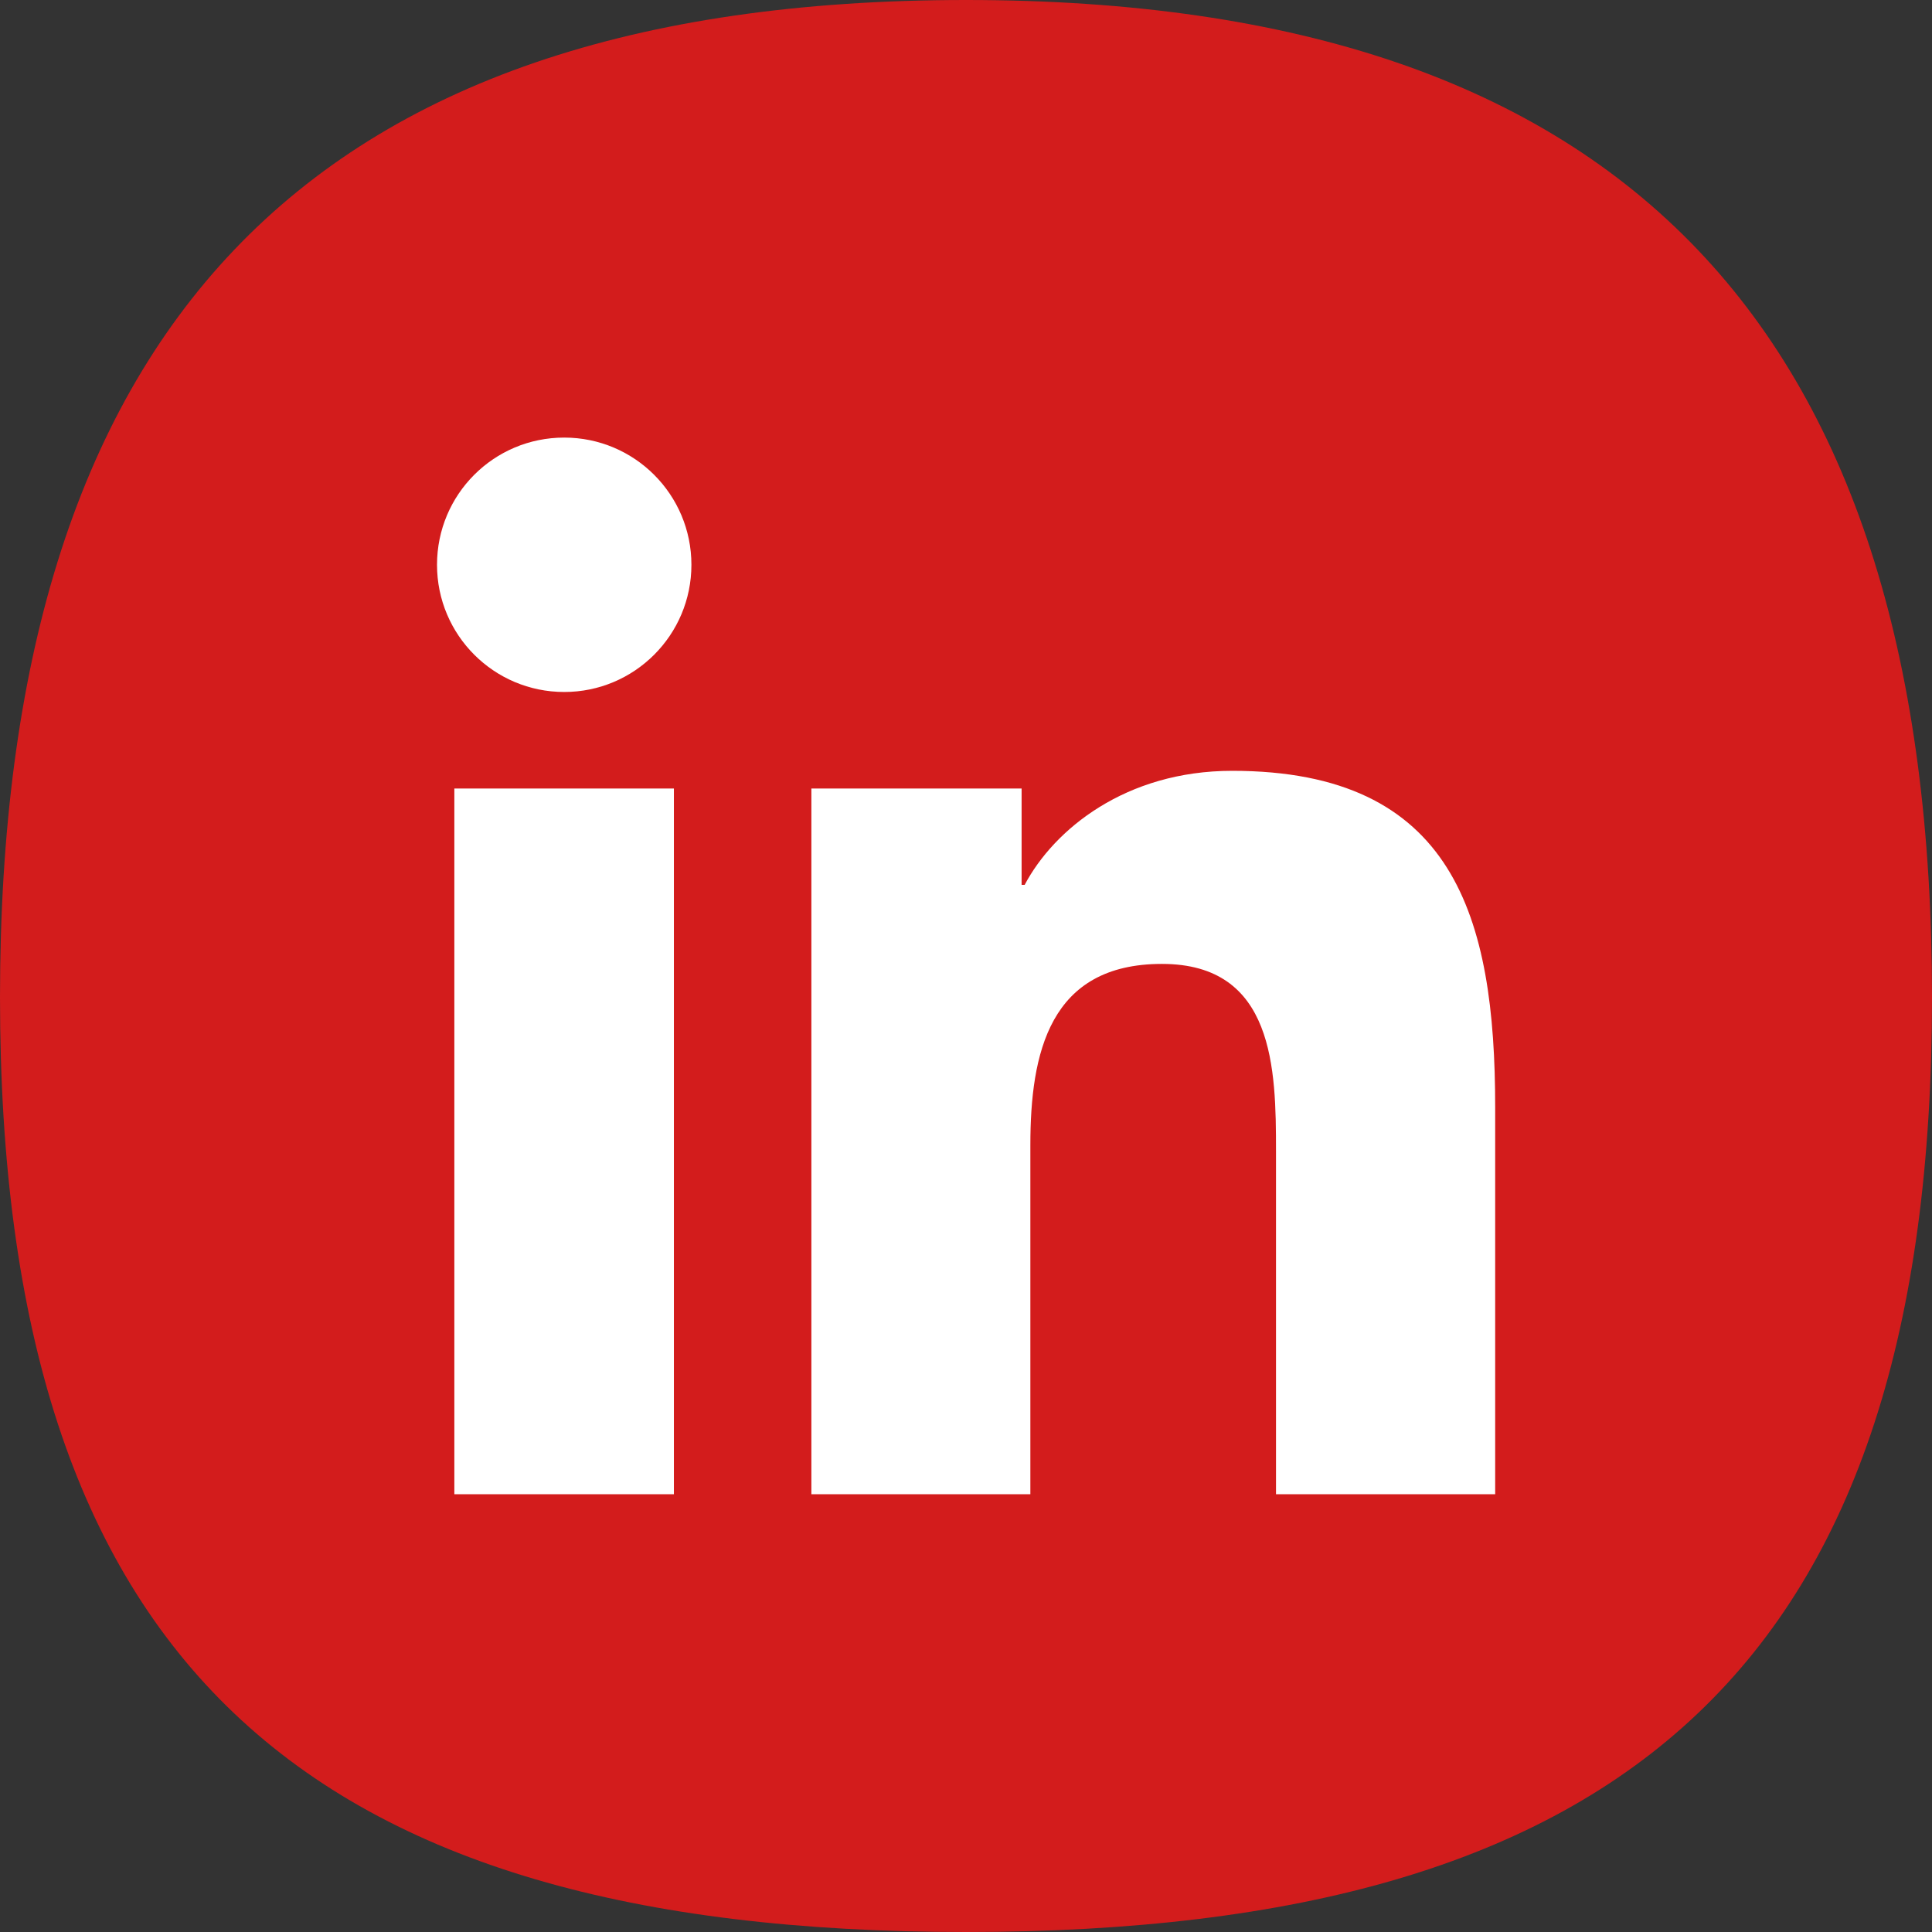 <?xml version="1.0" encoding="UTF-8"?>
<svg id="Capa_2" data-name="Capa 2" xmlns="http://www.w3.org/2000/svg" viewBox="0 0 101.46 101.46">
  <rect x="0" y="0" width="101.46" height="101.46" fill="#333333" stroke="none"/>
  <defs>
    <style>
      .cls-1 {
        fill: #fff;
      }

      .cls-2 {
        fill: #d31c1c;
      }
    </style>
  </defs>
  <g id="OBJECTS">
    <g>
      <path class="cls-2" d="M101.46,52.37c0,34.84-15.89,49.09-50.73,49.09S0,87.21,0,52.37,15.89,0,50.73,0s50.73,17.53,50.73,52.37"/>
      <g>
        <path class="cls-1" d="M23.86,41.41h11.53v37.06h-11.53V41.41Zm5.77-18.43c3.69,0,6.68,2.99,6.68,6.68s-2.99,6.68-6.68,6.68-6.68-2.99-6.68-6.68,2.98-6.68,6.68-6.68"/>
        <path class="cls-1" d="M42.61,41.41h11.04v5.06h.16c1.54-2.91,5.3-5.99,10.9-5.99,11.65,0,13.81,7.67,13.81,17.66v20.33h-11.51v-18.02c0-4.3-.08-9.83-5.99-9.83s-6.91,4.68-6.91,9.52v18.33h-11.5V41.41Z"/>
      </g>
    </g>
  </g>
</svg>